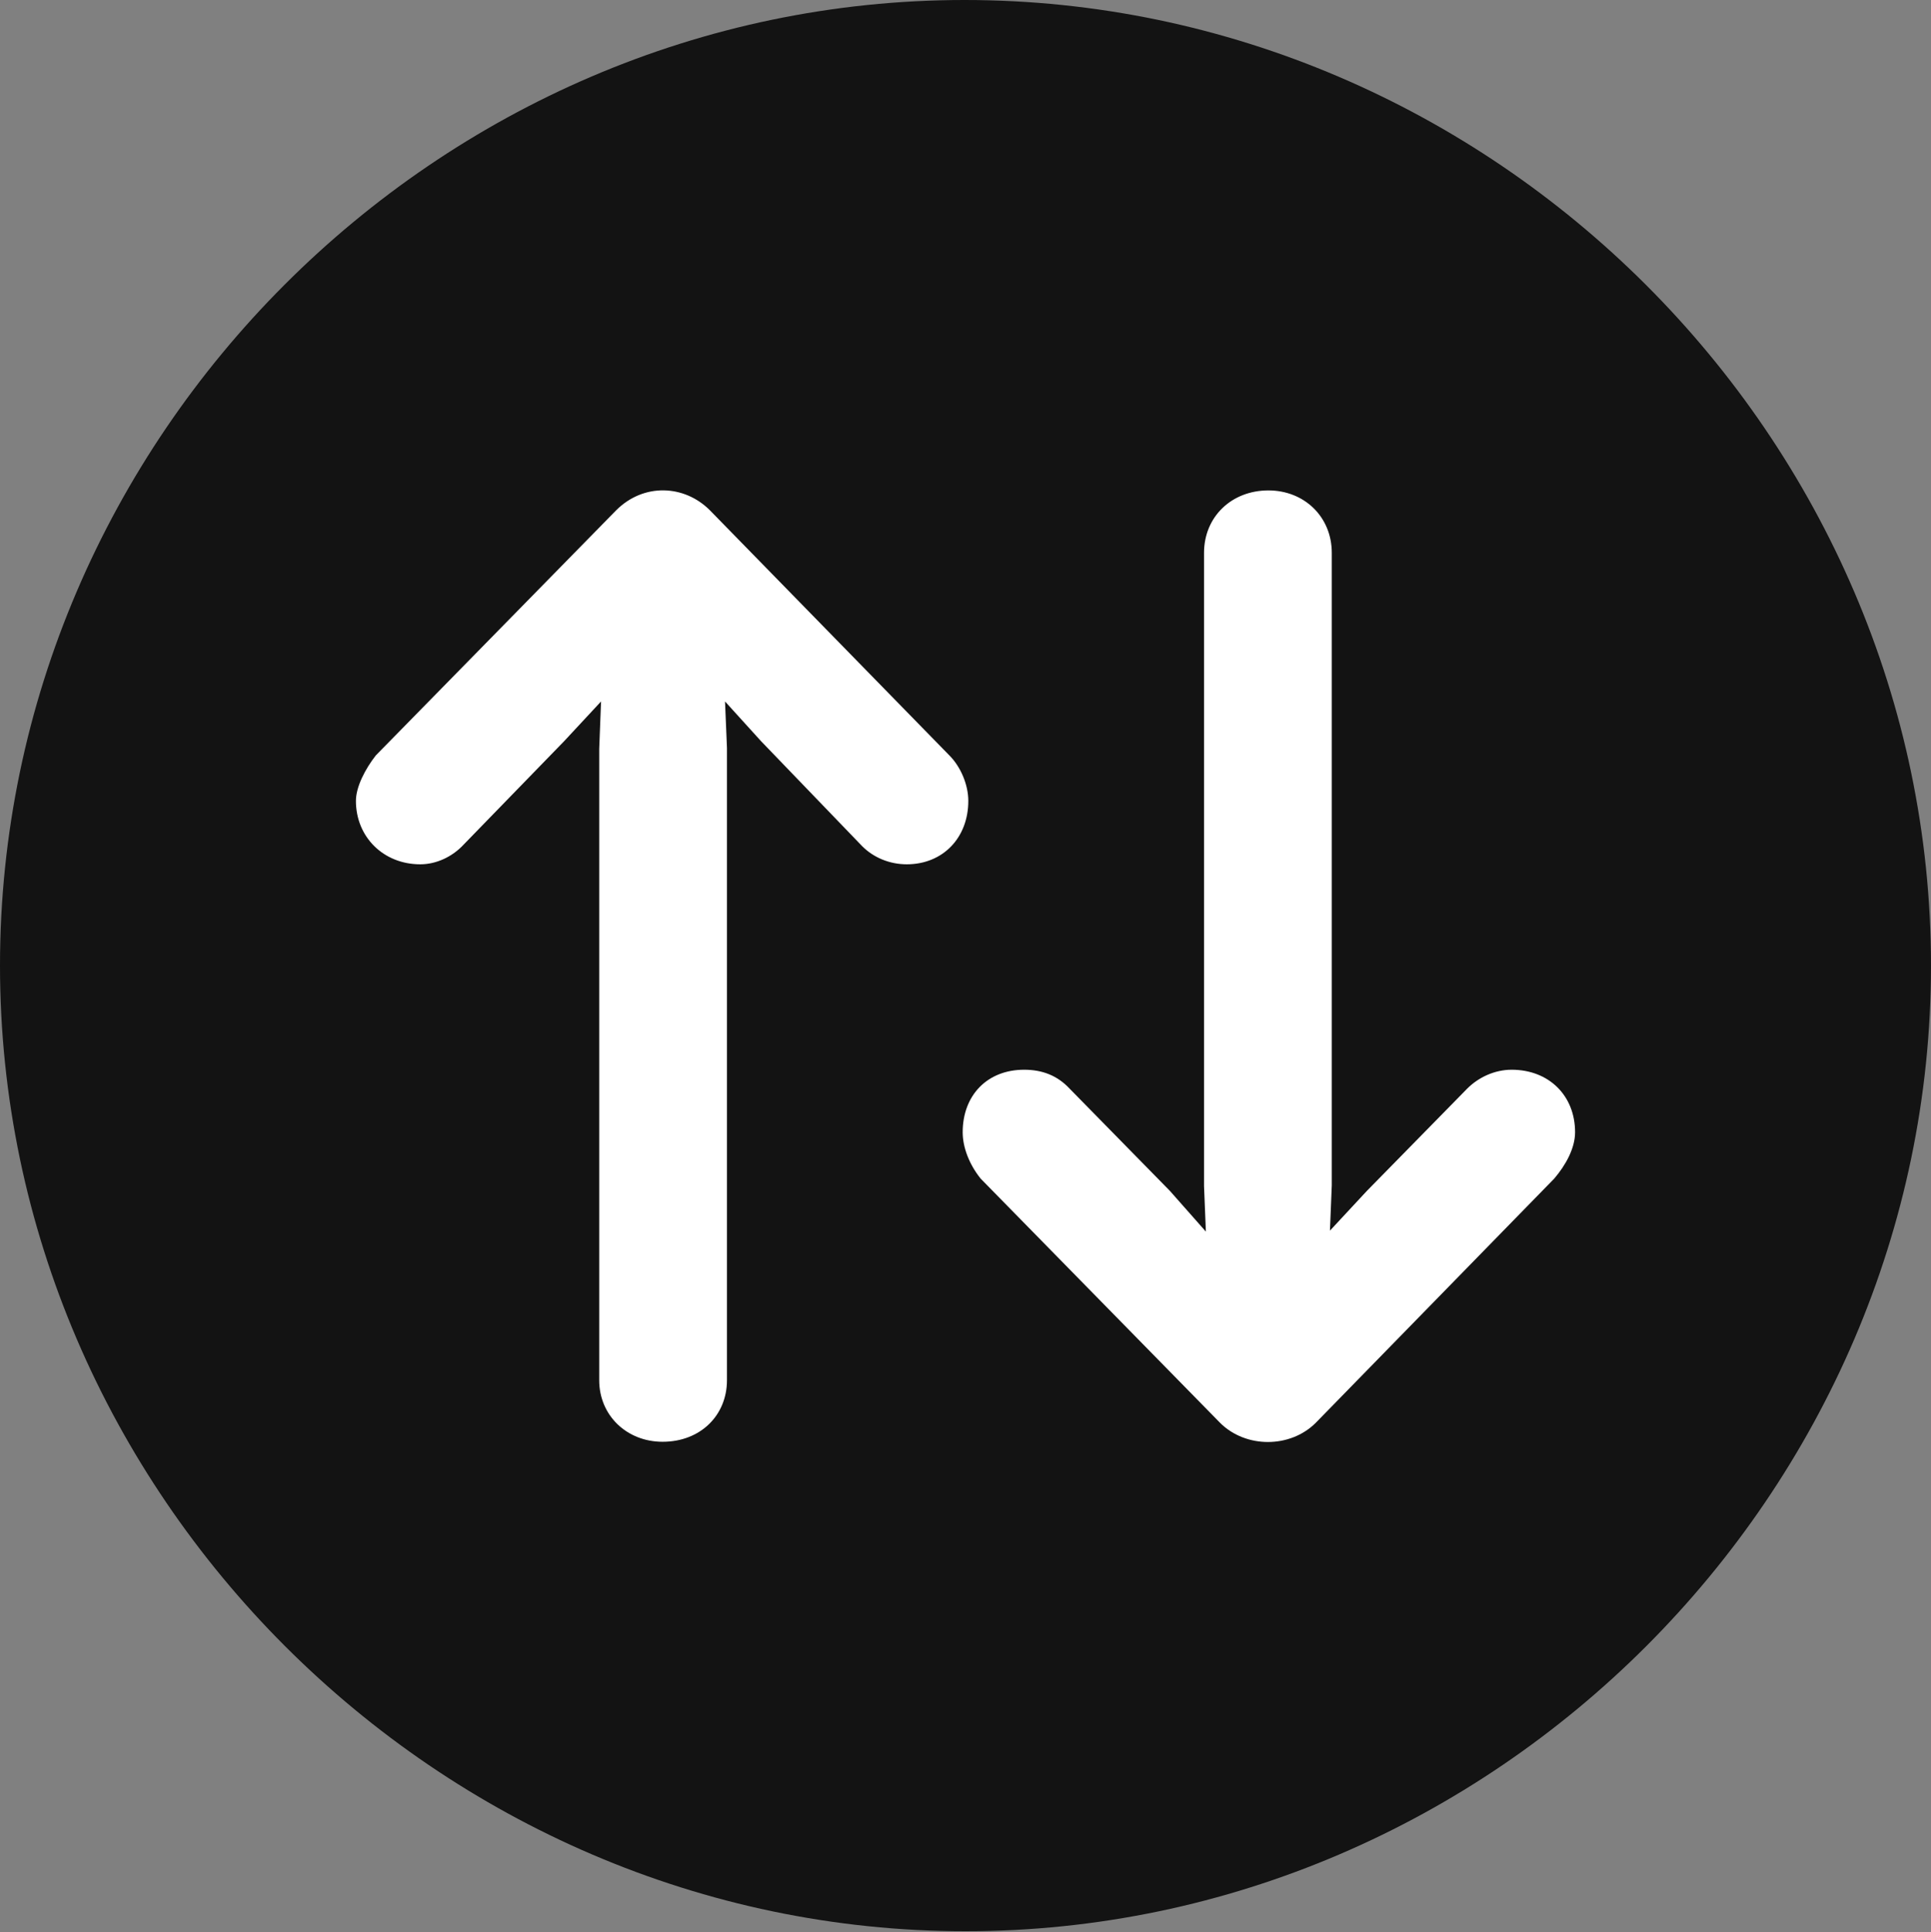 <?xml version="1.0" encoding="UTF-8"?>
<!--Generator: Apple Native CoreSVG 175.5-->
<!DOCTYPE svg
PUBLIC "-//W3C//DTD SVG 1.1//EN"
       "http://www.w3.org/Graphics/SVG/1.1/DTD/svg11.dtd">
<svg version="1.1" xmlns="http://www.w3.org/2000/svg" xmlns:xlink="http://www.w3.org/1999/xlink" width="19.922" height="19.932">
 <rect width="100%" height="100%" fill="#808080" stroke="none"/>
 <g>
  <rect height="19.932" opacity="0" width="19.922" x="0" y="0"/>
  <path d="M9.961 19.922C15.41 19.922 19.922 15.4 19.922 9.961C19.922 4.512 15.4 0 9.951 0C4.512 0 0 4.512 0 9.961C0 15.4 4.521 19.922 9.961 19.922Z" fill="#000000" fill-opacity="0.85"/>
  <path d="M6.357 5.264C6.641 4.98 7.061 5 7.324 5.264L9.795 7.793C9.912 7.91 9.99 8.096 9.99 8.262C9.99 8.643 9.727 8.916 9.355 8.916C9.18 8.916 9.014 8.848 8.896 8.73L7.852 7.646L7.48 7.236L7.5 7.715L7.5 14.238C7.5 14.6 7.227 14.873 6.836 14.873C6.465 14.873 6.182 14.6 6.182 14.238L6.182 7.725L6.201 7.236L5.82 7.646L4.785 8.711C4.668 8.838 4.502 8.916 4.336 8.916C3.955 8.916 3.672 8.633 3.672 8.262C3.672 8.115 3.77 7.93 3.877 7.793ZM13.574 14.678C13.31 14.941 12.852 14.941 12.588 14.678L10.117 12.158C10 12.012 9.932 11.836 9.932 11.68C9.932 11.299 10.185 11.035 10.566 11.035C10.752 11.035 10.908 11.094 11.035 11.23L12.07 12.285L12.441 12.705L12.422 12.236L12.422 5.703C12.422 5.332 12.705 5.059 13.086 5.059C13.457 5.059 13.74 5.332 13.74 5.703L13.74 12.227L13.721 12.695L14.102 12.285L15.137 11.23C15.254 11.113 15.42 11.035 15.596 11.035C15.977 11.035 16.25 11.299 16.25 11.68C16.25 11.846 16.152 12.021 16.035 12.158Z" fill="#ffffff"/>
 </g>
</svg>
